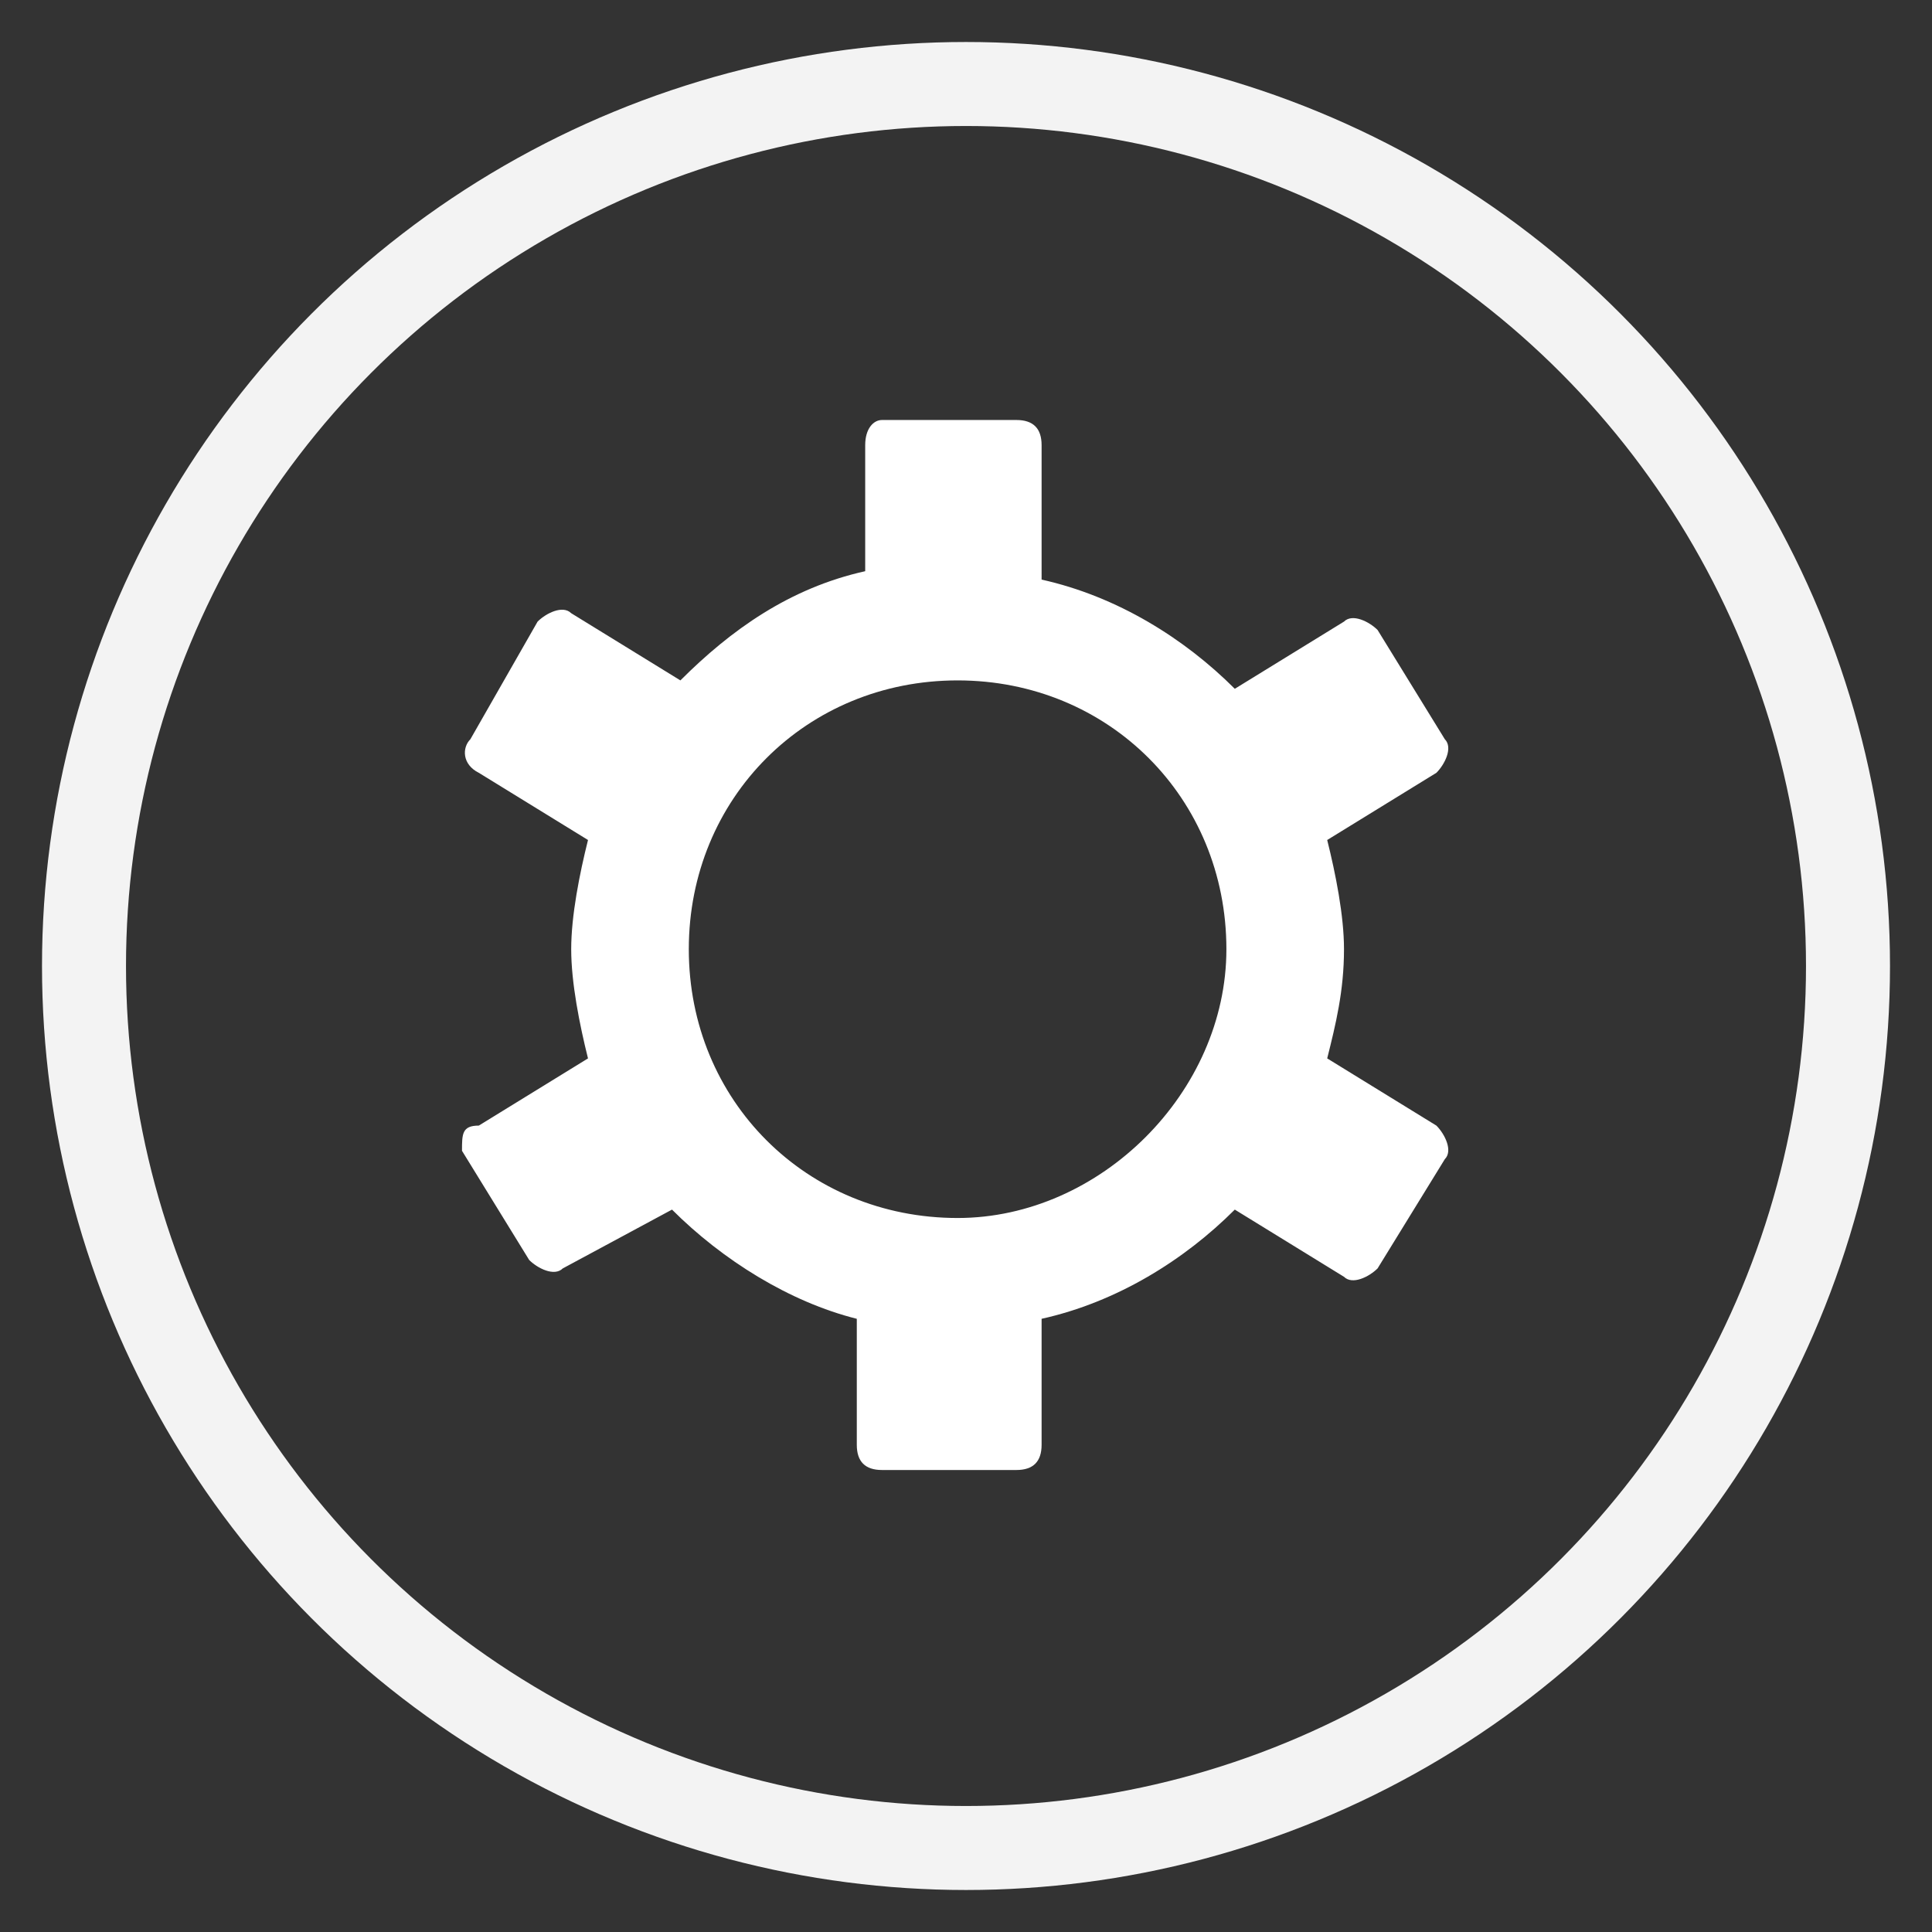 <?xml version="1.0" encoding="utf-8"?>
<!-- Generator: Adobe Illustrator 25.0.0, SVG Export Plug-In . SVG Version: 6.00 Build 0)  -->
<svg version="1.1" id="Ebene_1" xmlns="http://www.w3.org/2000/svg" xmlns:xlink="http://www.w3.org/1999/xlink" x="0px" y="0px"
	 viewBox="0 0 23 23" style="enable-background:new 0 0 23 23;" xml:space="preserve">
<rect x="0" y="0" width="23" height="23" fill="#333333" stroke="none"/>
<style type="text/css">
	.st0{fill-rule:evenodd;clip-rule:evenodd;fill:#FFFFFF;}
	.st1{fill:none;stroke:#F3F3F3;}
</style>
<desc>Created with Sketch.</desc>
<g id="Master">
	<g id="weiß---weiß" transform="translate(-246, -240)">
		<g id="actions" transform="translate(217, 240)">
			<g id="edit" transform="translate(29.5, 1)">
				<path id="Fill-1" class="st0" d="M10.9,13.5c-1.8,0-3.2-1.4-3.2-3.2c0-1.8,1.4-3.2,3.2-3.2s3.2,1.4,3.2,3.2
					C14.1,12,12.6,13.5,10.9,13.5L10.9,13.5z M15.3,11.6c0.1-0.4,0.2-0.8,0.2-1.3c0-0.4-0.1-0.9-0.2-1.3l1.3-0.8
					c0.1-0.1,0.2-0.3,0.1-0.4l-0.8-1.3c-0.1-0.1-0.3-0.2-0.4-0.1l-1.3,0.8c-0.6-0.6-1.4-1.1-2.3-1.3V4.3c0-0.2-0.1-0.3-0.3-0.3h-1.6
					C9.9,4,9.8,4.1,9.8,4.3v1.5C8.9,6,8.2,6.5,7.6,7.1L6.3,6.3c-0.1-0.1-0.3,0-0.4,0.1L5.1,7.8C5,7.9,5,8.1,5.2,8.2l1.3,0.8
					c-0.1,0.4-0.2,0.9-0.2,1.3c0,0.4,0.1,0.9,0.2,1.3l-1.3,0.8C5,12.4,5,12.5,5,12.7L5.8,14c0.1,0.1,0.3,0.2,0.4,0.1l1.3-0.7
					c0.6,0.6,1.4,1.1,2.2,1.3l0,1.5c0,0.2,0.1,0.3,0.3,0.3l1.6,0c0.2,0,0.3-0.1,0.3-0.3l0-1.5c0.9-0.2,1.7-0.7,2.3-1.3l1.3,0.8
					c0.1,0.1,0.3,0,0.4-0.1l0.8-1.3c0.1-0.1,0-0.3-0.1-0.4L15.3,11.6z"/>
				<circle id="Oval" class="st1" cx="11" cy="10.5" r="10.5"/>
			</g>
		</g>
	</g>
</g>
</svg>
